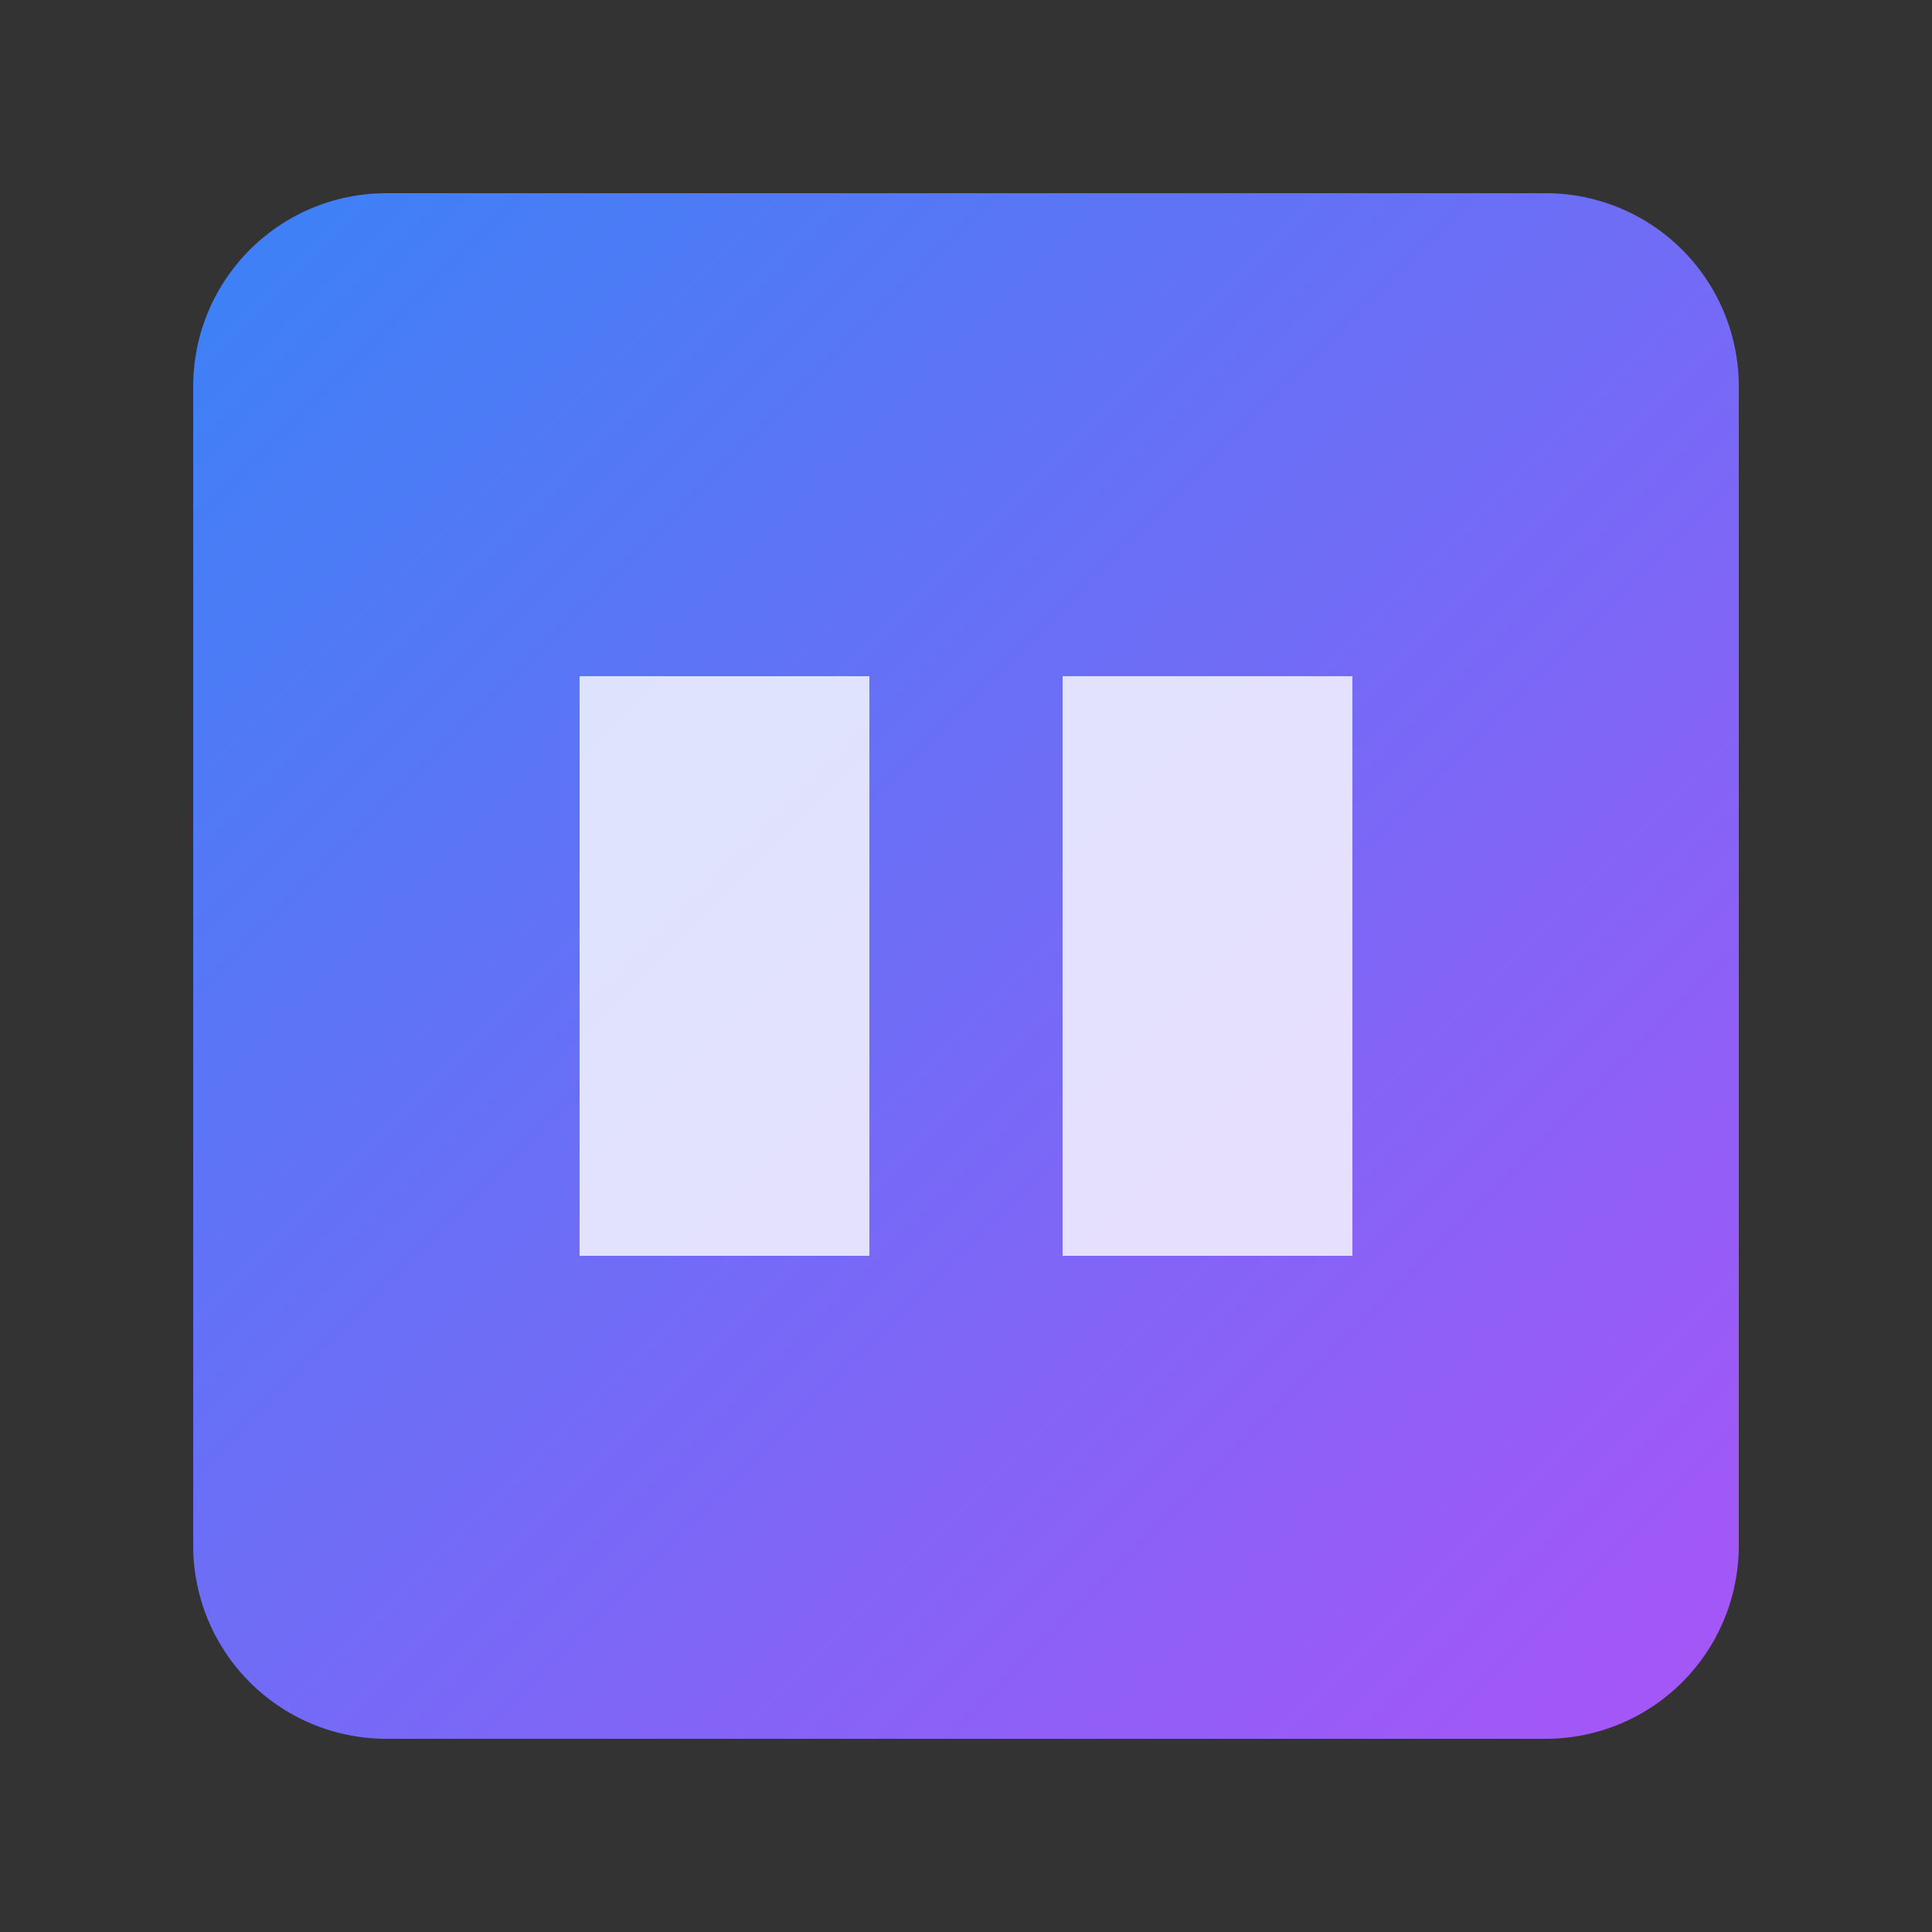 <svg xmlns="http://www.w3.org/2000/svg" viewBox="0 0 100 100">
  <rect x="0" y="0" width="100" height="100" fill="#333333" stroke="none"/>
  <defs>
    <linearGradient id="grad1" x1="0%" y1="0%" x2="100%" y2="100%">
      <stop offset="0%" style="stop-color:#3b82f6;stop-opacity:1" />
      <stop offset="100%" style="stop-color:#a855f7;stop-opacity:1" />
    </linearGradient>
  </defs>
  <path d="M20,10 h60 a10,10 0 0 1 10,10 v60 a10,10 0 0 1 -10,10 h-60 a10,10 0 0 1 -10,-10 v-60 a10,10 0 0 1 10,-10 z" fill="url(#grad1)"/>
  <path d="M30,35 h15 v30 h-15 z M55,35 h15 v30 h-15 z" fill="rgba(255,255,255,0.8)"/>
</svg>
